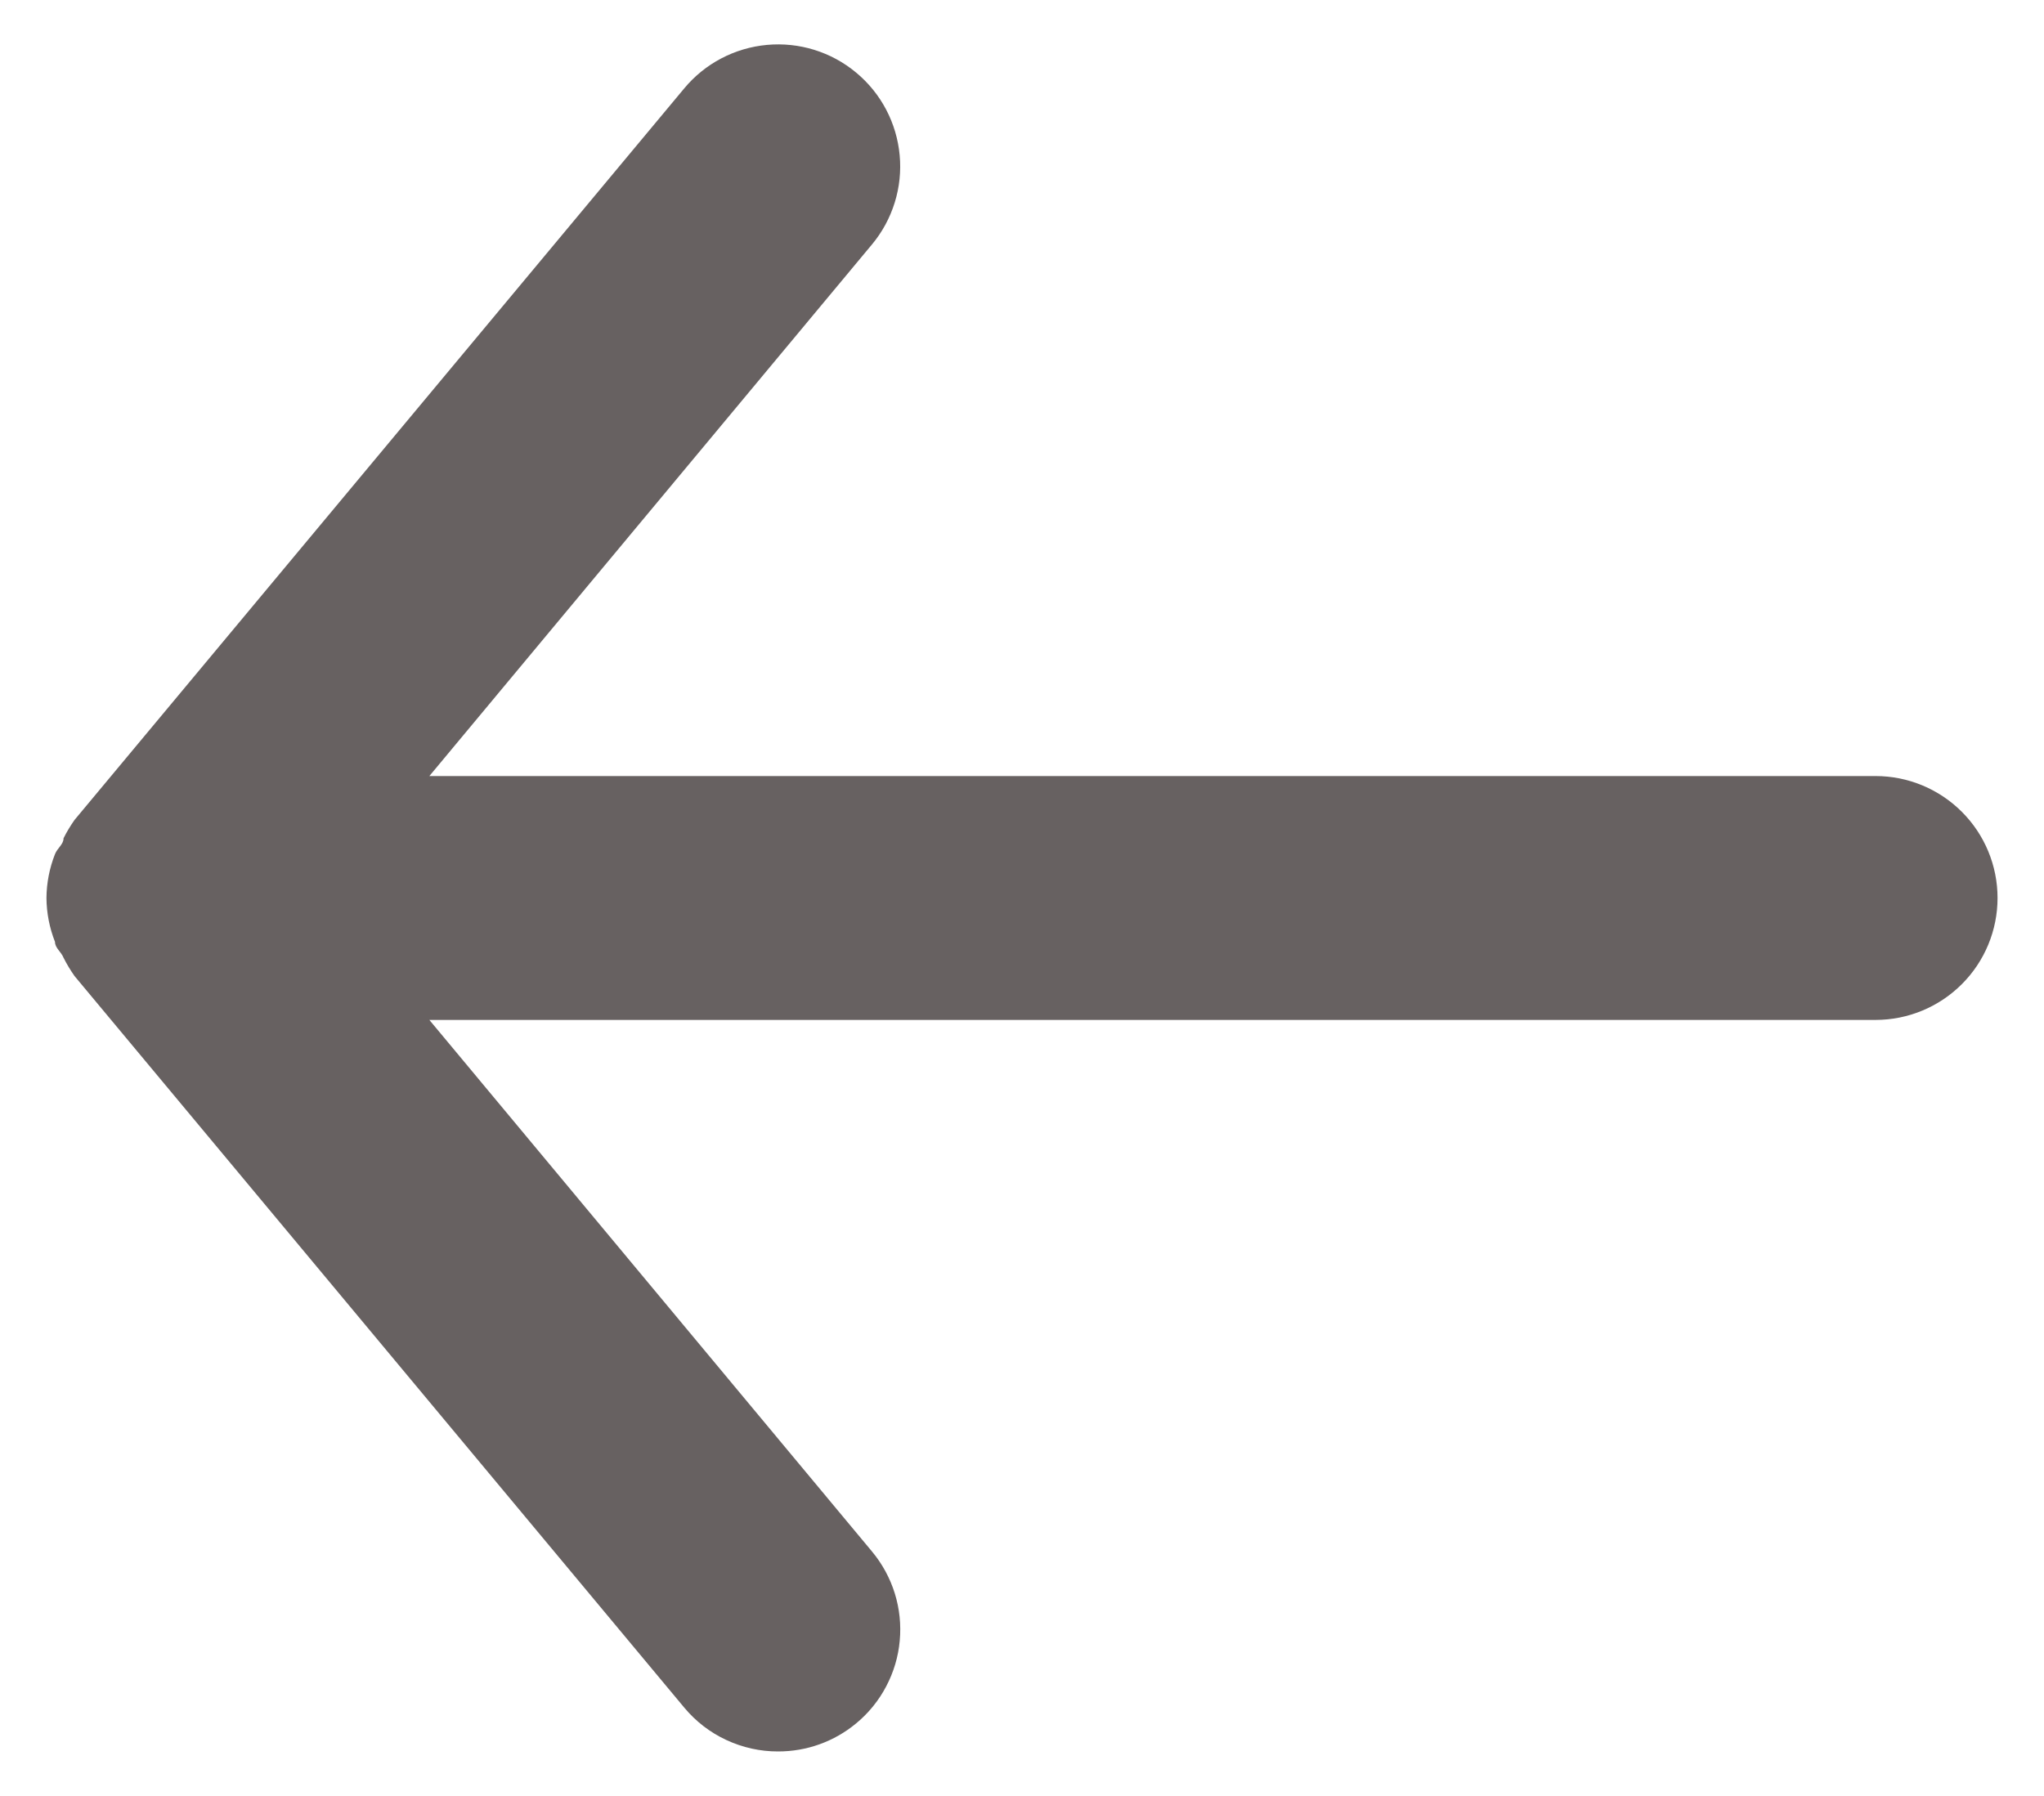 <svg width="33" height="29" viewBox="0 0 33 29" fill="none" xmlns="http://www.w3.org/2000/svg">
<path d="M30.281 12.531L6.932 12.531L14.078 3.947C14.244 3.748 14.368 3.519 14.445 3.271C14.522 3.024 14.549 2.764 14.525 2.507C14.477 1.986 14.225 1.506 13.822 1.172C13.42 0.837 12.902 0.677 12.382 0.725C11.861 0.773 11.381 1.025 11.047 1.427L1.203 13.24C1.137 13.334 1.077 13.433 1.026 13.535C1.026 13.634 0.927 13.693 0.888 13.791C0.799 14.017 0.752 14.257 0.75 14.5C0.752 14.743 0.799 14.983 0.888 15.209C0.888 15.307 0.986 15.366 1.026 15.465C1.077 15.567 1.137 15.666 1.203 15.76L11.047 27.573C11.232 27.795 11.463 27.974 11.726 28.096C11.988 28.218 12.273 28.282 12.562 28.281C13.023 28.282 13.468 28.122 13.822 27.828C14.022 27.663 14.187 27.46 14.307 27.231C14.428 27.002 14.503 26.751 14.526 26.494C14.55 26.236 14.523 25.976 14.446 25.728C14.369 25.481 14.244 25.251 14.078 25.052L6.932 16.469L30.281 16.469C30.803 16.469 31.304 16.261 31.673 15.892C32.043 15.523 32.25 15.022 32.25 14.5C32.25 13.978 32.043 13.477 31.673 13.108C31.304 12.739 30.803 12.531 30.281 12.531Z" fill="#676161"/>
</svg>
